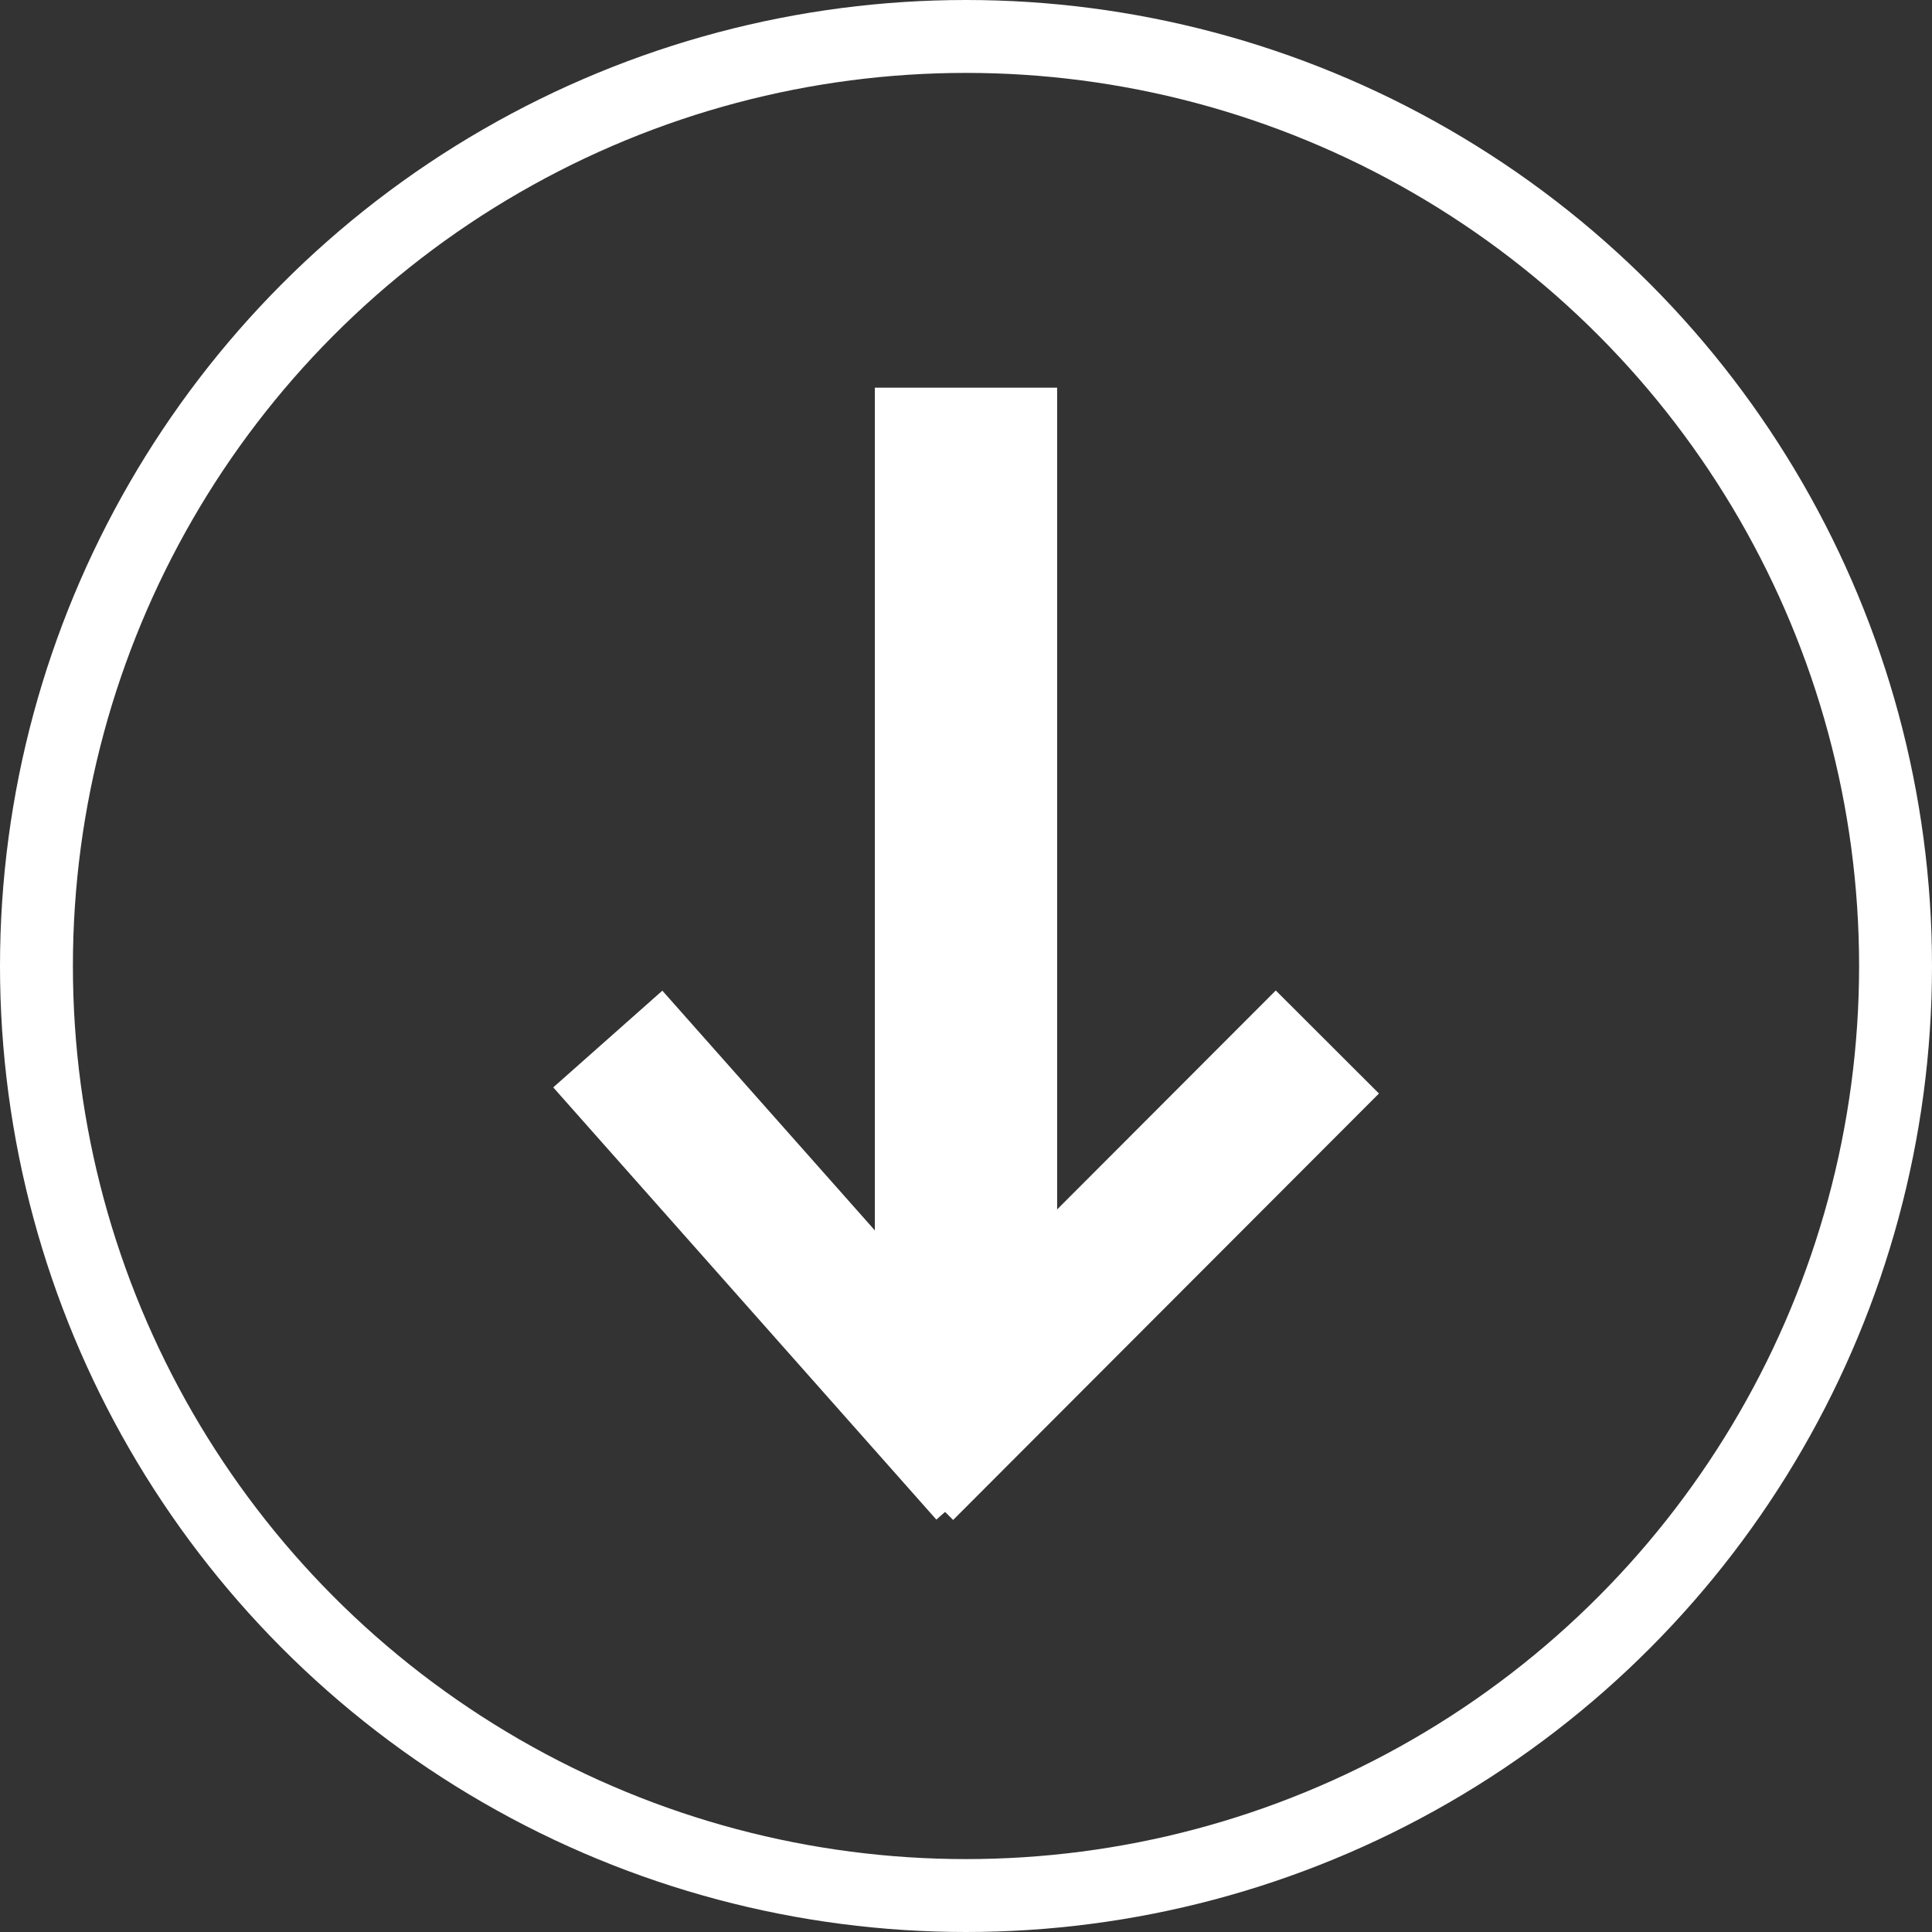 <?xml version="1.0" encoding="UTF-8"?>
<svg width="53px" height="53px" viewBox="0 0 53 53" version="1.1" xmlns="http://www.w3.org/2000/svg" xmlns:xlink="http://www.w3.org/1999/xlink">
    <rect x="0" y="0" width="53" height="53" fill="#333333" stroke="none"/>
    <!-- Generator: Sketch 49.3 (51167) - http://www.bohemiancoding.com/sketch -->
    <title>Scroll down button</title>
    <desc>Created with Sketch.</desc>
    <defs></defs>
    <g id="Page-1" stroke="none" stroke-width="1" fill="none" fill-rule="evenodd">
        <g id="Homepage-" transform="translate(-698, -737)" stroke="#FFFFFF">
            <g id="Background-&amp;-navigation" transform="translate(-1, -1)">
                <g id="Scroll-down-button" transform="translate(700, 739)">
                    <circle id="Oval" stroke-width="2" cx="25.5" cy="25.5" r="25.5"></circle>
                    <path d="M25.5,12.135 L25.5,34.865" id="Line-2" stroke-width="5" stroke-linecap="square"></path>
                    <path d="M17,29 L24.857,37.864" id="Line-2" stroke-width="4" stroke-linecap="square"></path>
                    <path d="M34,29 L25.145,37.868" id="Line-2" stroke-width="4" stroke-linecap="square"></path>
                </g>
            </g>
        </g>
    </g>
</svg>